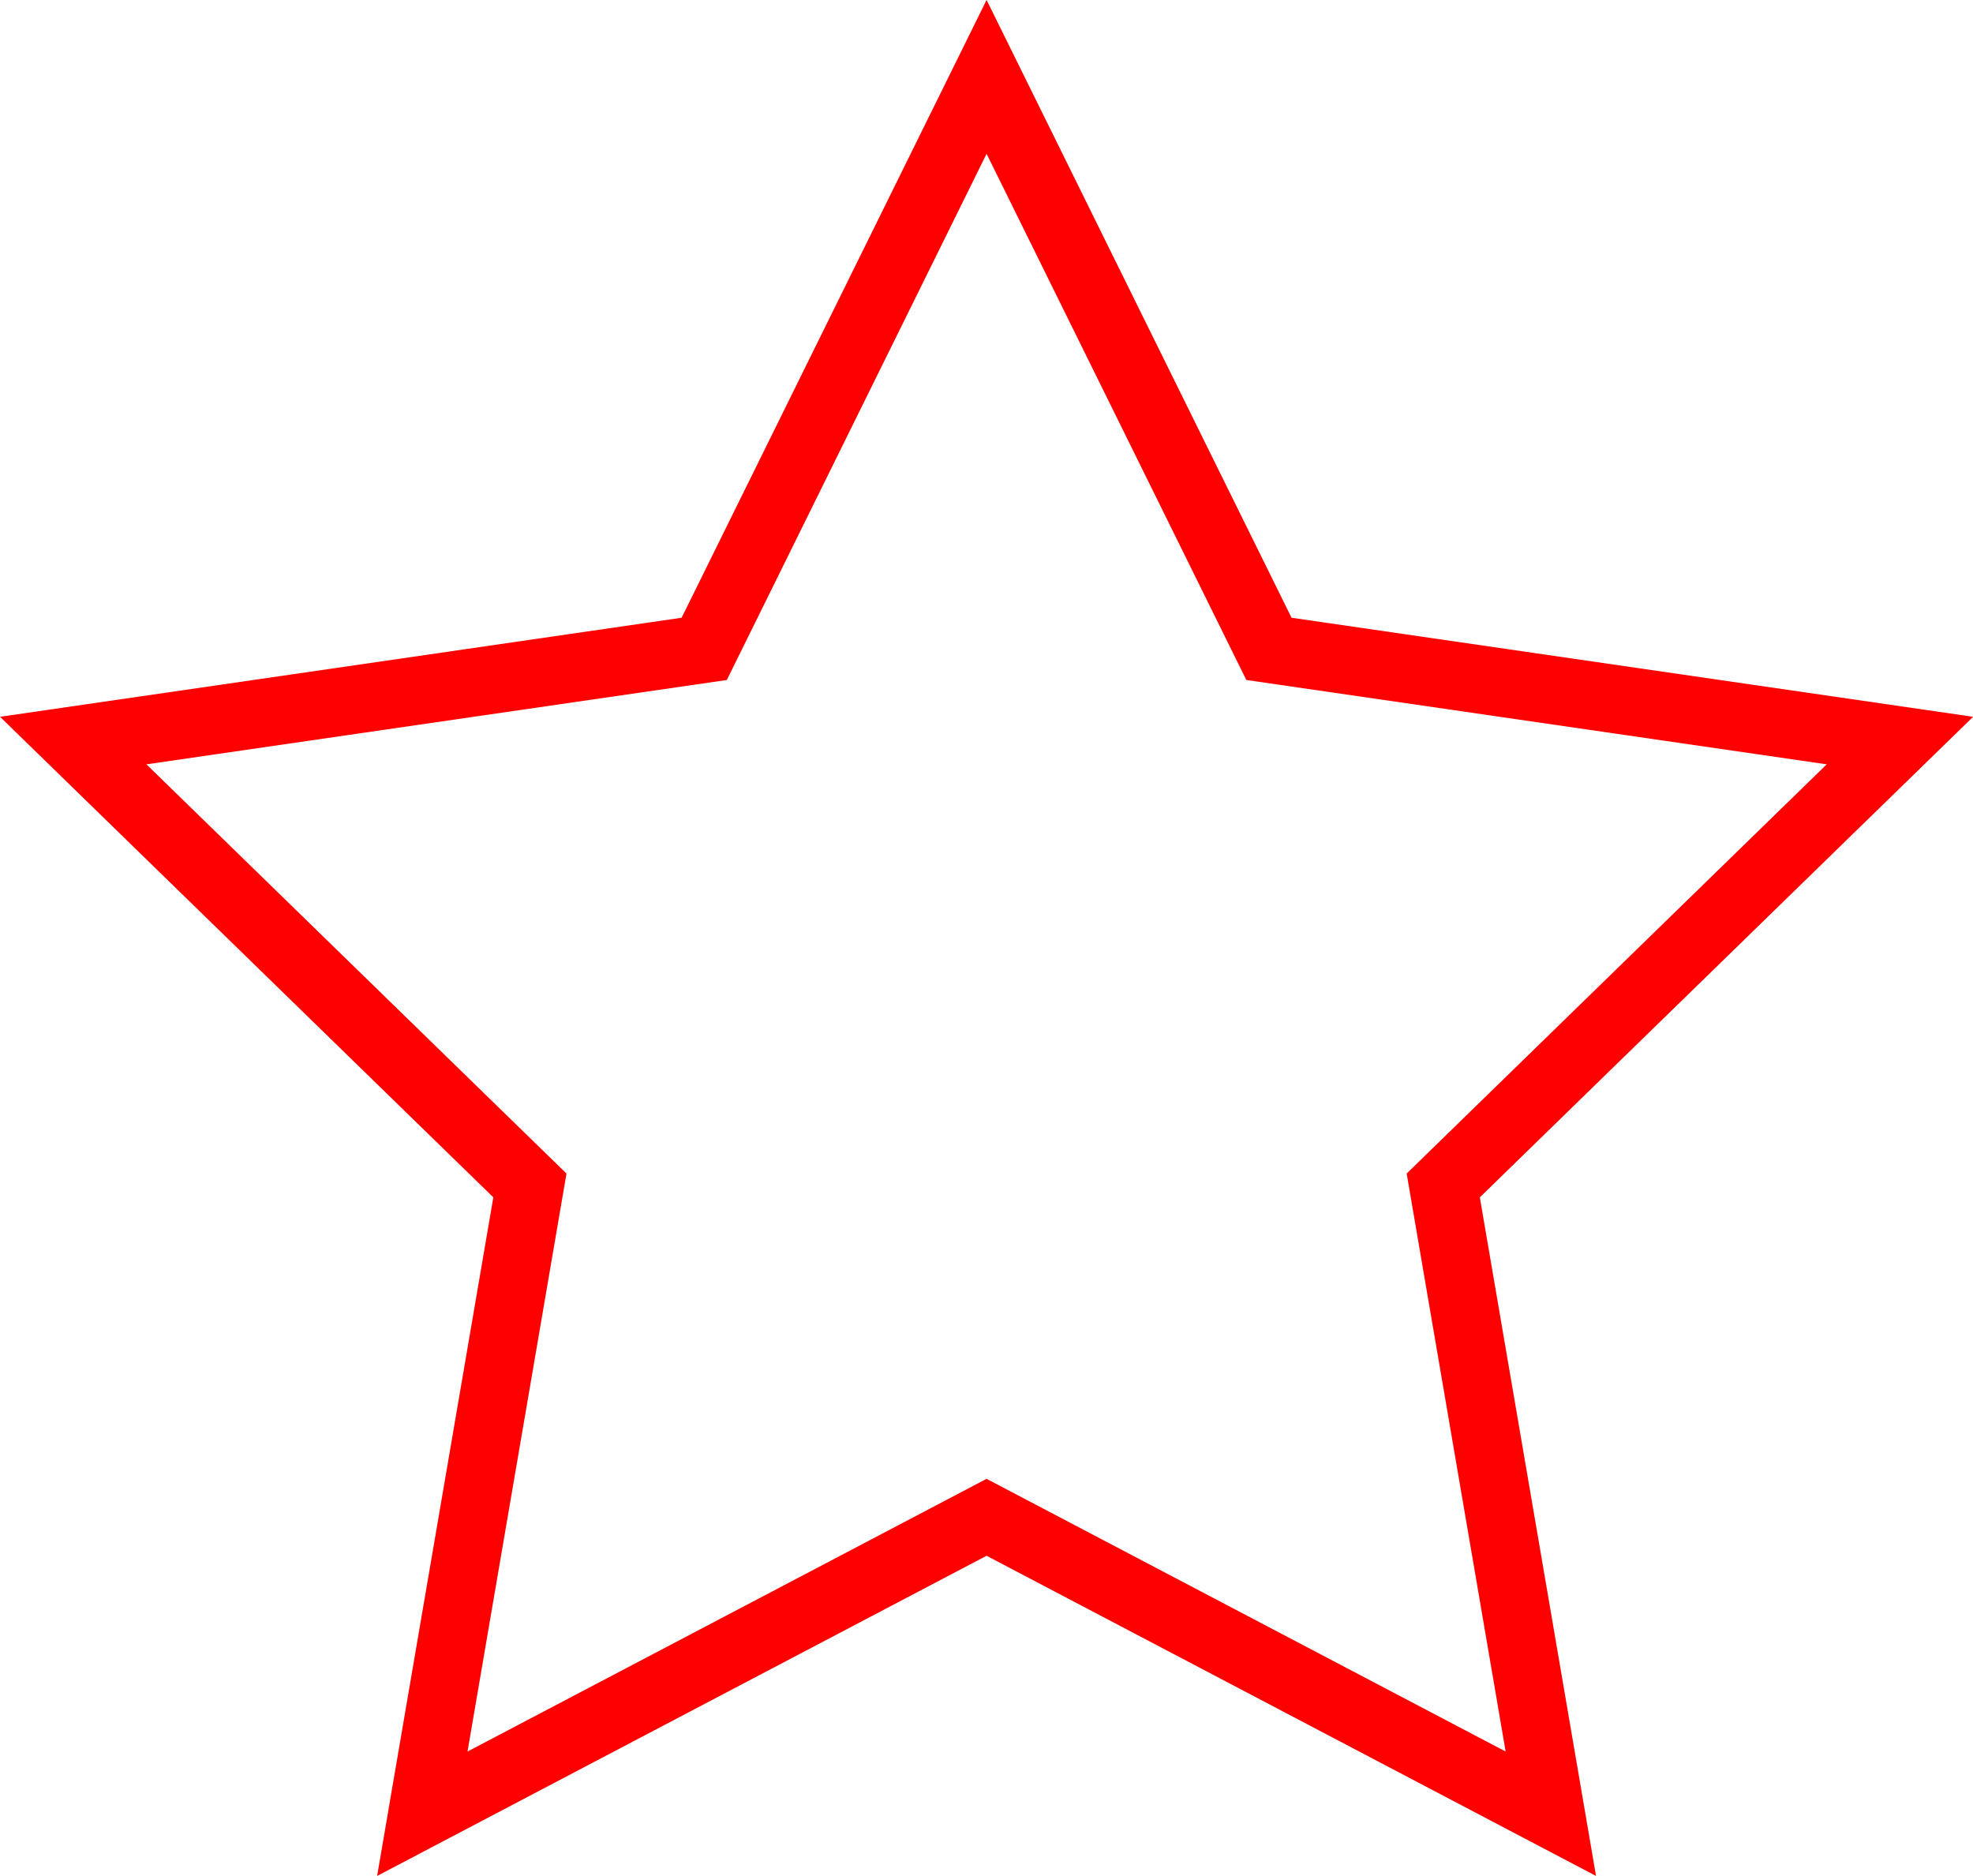 <?xml version="1.0" encoding="UTF-8" standalone="no"?>
<svg
   xmlns:dc="http://purl.org/dc/elements/1.1/"
   xmlns:cc="http://creativecommons.org/ns#"
   xmlns:rdf="http://www.w3.org/1999/02/22-rdf-syntax-ns#"
   xmlns:svg="http://www.w3.org/2000/svg"
   xmlns="http://www.w3.org/2000/svg"
   xmlns:sodipodi="http://sodipodi.sourceforge.net/DTD/sodipodi-0.dtd"
   xmlns:inkscape="http://www.inkscape.org/namespaces/inkscape"
   height="12.397"
   width="13.039"
   inkscape:version="0.92.4 (5da689c313, 2019-01-14)"
   sodipodi:docname="star.svg"
   id="svg4"
   version="1.1"
   viewBox="0 0 13.039 12.397">
  <defs
     id="defs8" />
  <sodipodi:namedview
     fit-margin-bottom="0"
     fit-margin-right="0"
     fit-margin-left="0"
     fit-margin-top="0"
     inkscape:document-rotation="0"
     inkscape:current-layer="svg4"
     inkscape:window-maximized="1"
     inkscape:window-y="-8"
     inkscape:window-x="-8"
     inkscape:cy="2.6307135"
     inkscape:cx="2.5643826"
     inkscape:zoom="29.5"
     showgrid="false"
     id="namedview6"
     inkscape:window-height="1027"
     inkscape:window-width="1920"
     inkscape:pageshadow="2"
     inkscape:pageopacity="0"
     guidetolerance="10"
     gridtolerance="10"
     objecttolerance="10"
     borderopacity="1"
     bordercolor="#666666"
     pagecolor="#ffffff" />
  <path
     d="m 6.52,0.508 -1.866,3.78 -4.17,0.606 3.018,2.94 -0.711,4.152 3.729,-1.959 3.729,1.959 -0.711,-4.152 3.018,-2.94 -4.17,-0.606 z"
     style="fill:none;stroke:#ff0000;stroke-width:0.45;stroke-miterlimit:4;stroke-dasharray:none;stroke-opacity:1"
     id="path2"
     inkscape:connector-curvature="0" />
</svg>
